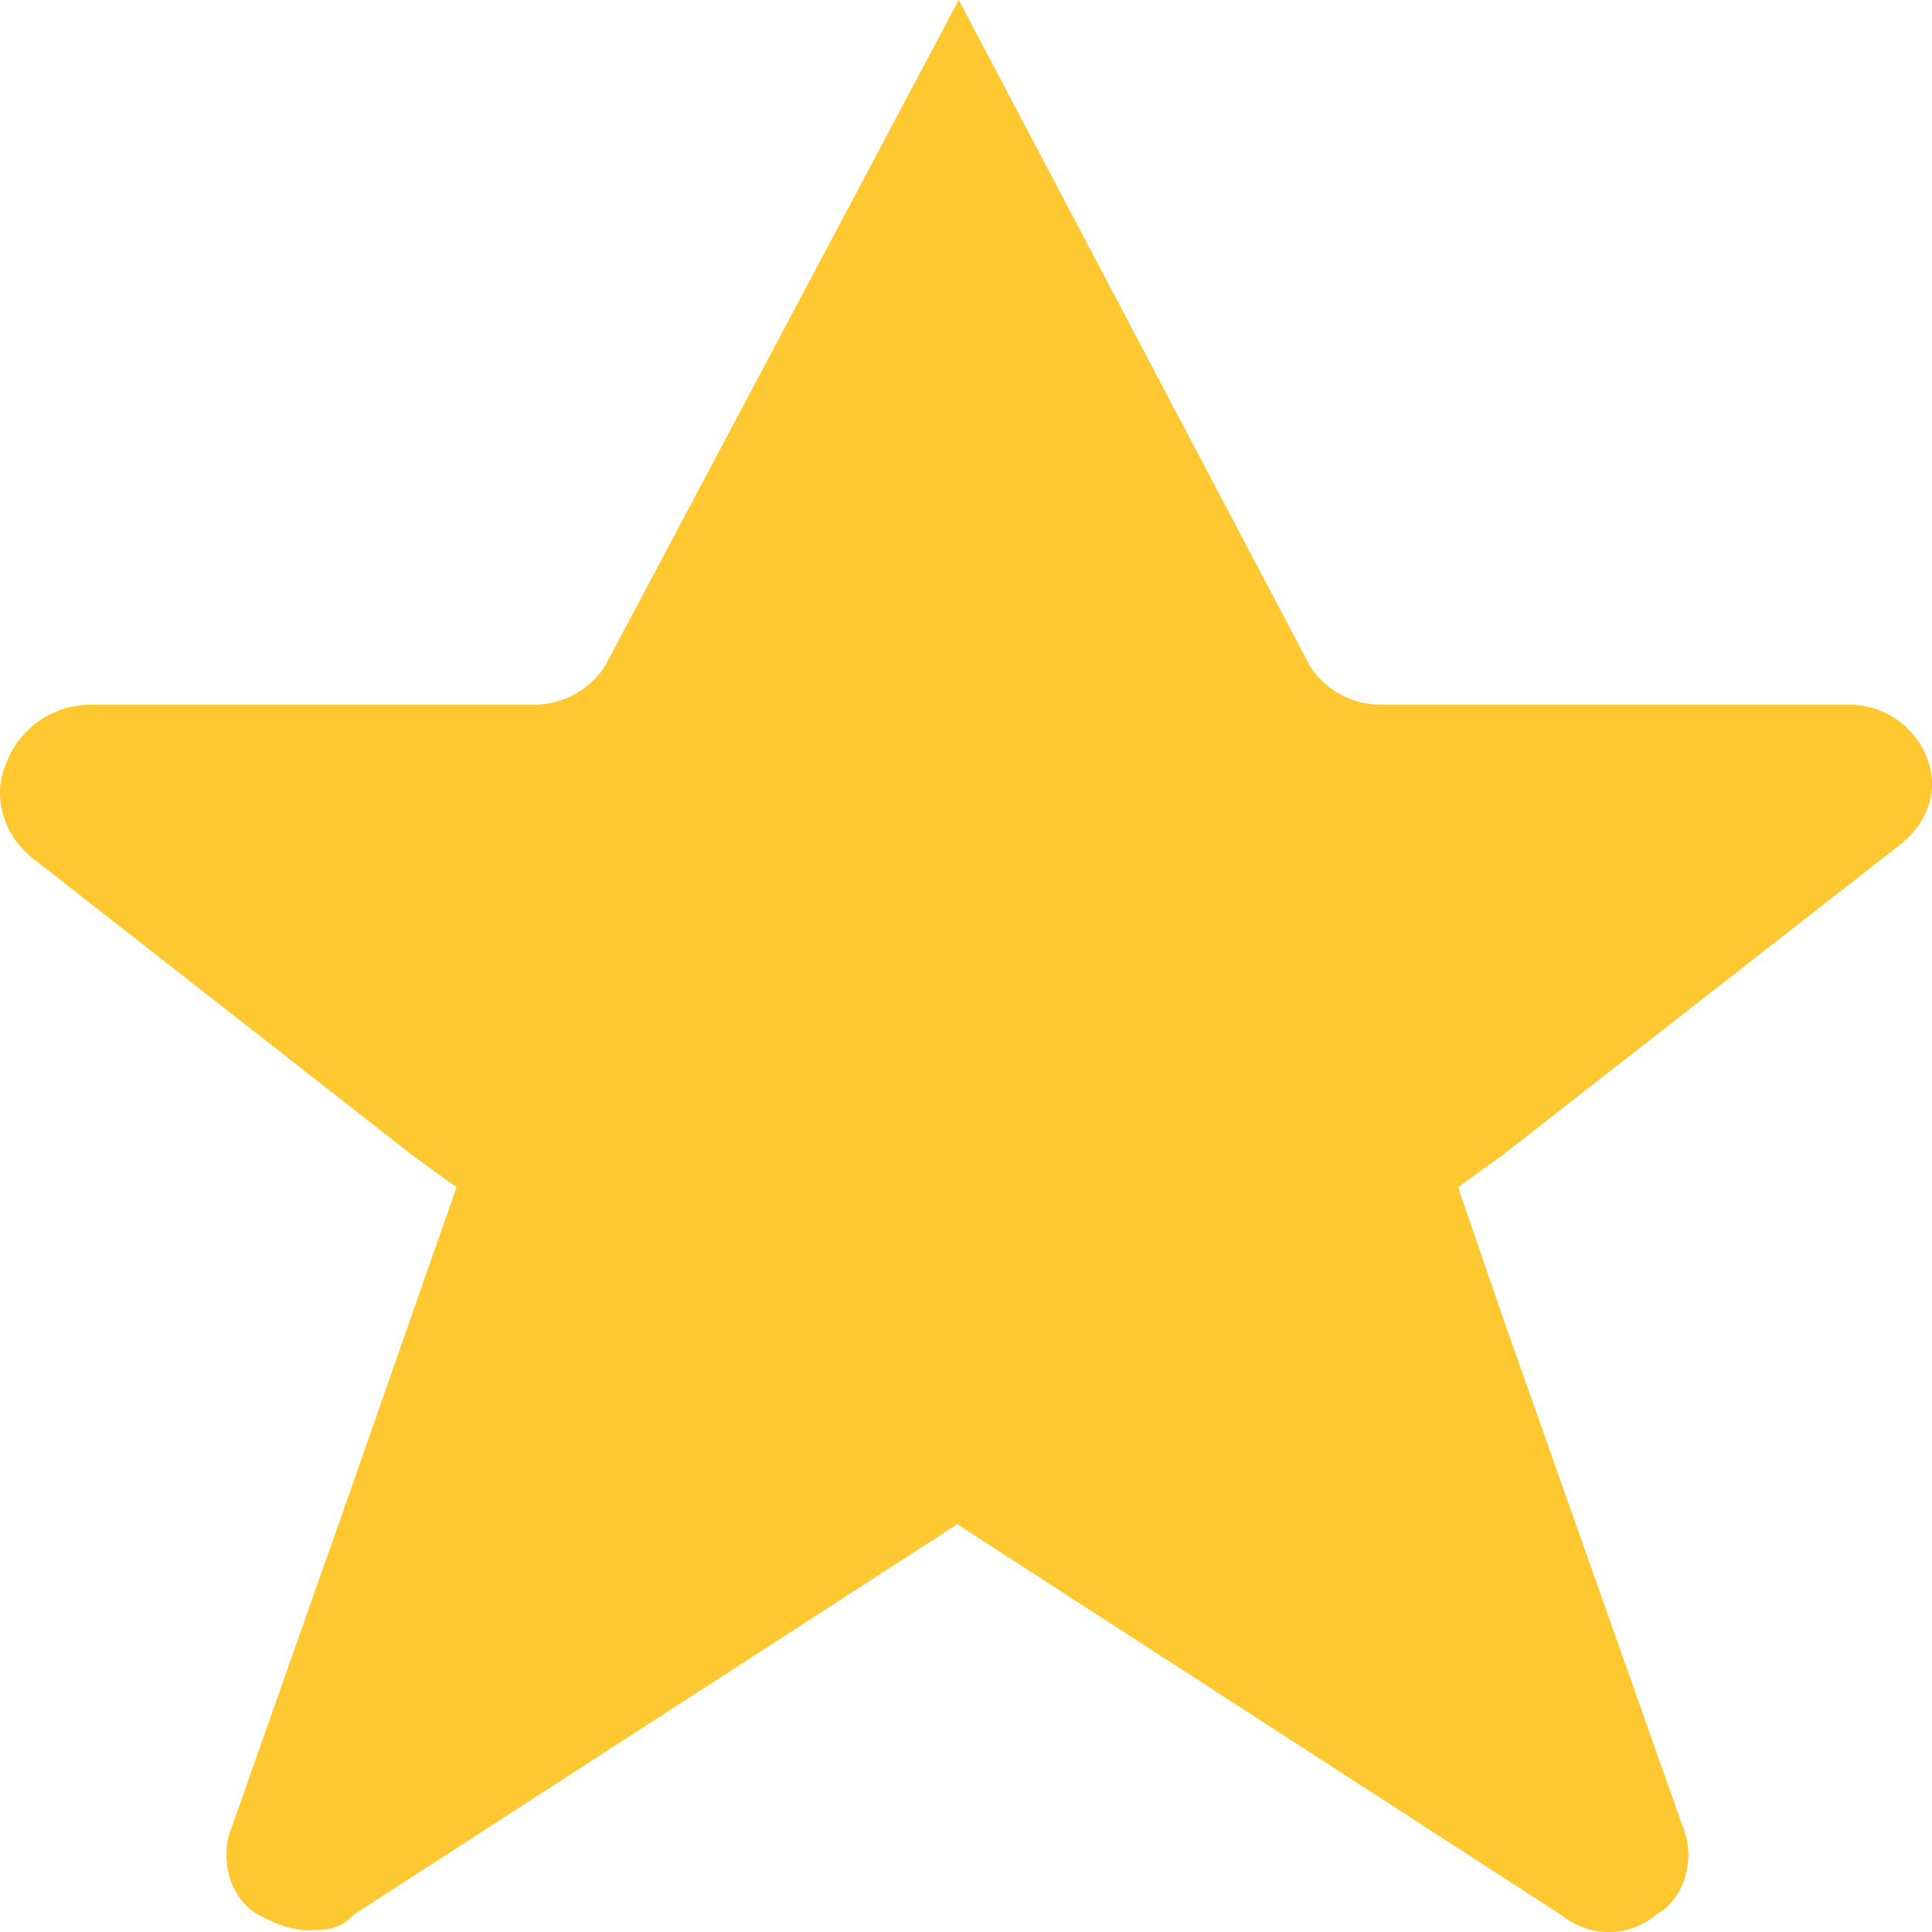 <svg width="16" height="16" fill="none" xmlns="http://www.w3.org/2000/svg"><path fill-rule="evenodd" clip-rule="evenodd" d="M12.428 9.578l3.33-2.6c.218-.19.298-.445.202-.698a.69.69 0 00-.633-.444h-3.875a.702.702 0 01-.602-.317L7.94 0 5.009 5.519a.703.703 0 01-.602.317H.755c-.315 0-.6.19-.712.507-.105.254-.014.571.223.761l3.163 2.474.352.254-.91 2.6-.962 2.729c-.091.253.002.57.233.697.12.064.262.127.405.127.133 0 .266 0 .38-.127l5.001-3.235 5 3.235c.239.19.555.19.786 0 .231-.127.325-.444.234-.697l-1.48-4.187-.393-1.142.352-.254z" fill="#FFC830"/></svg>